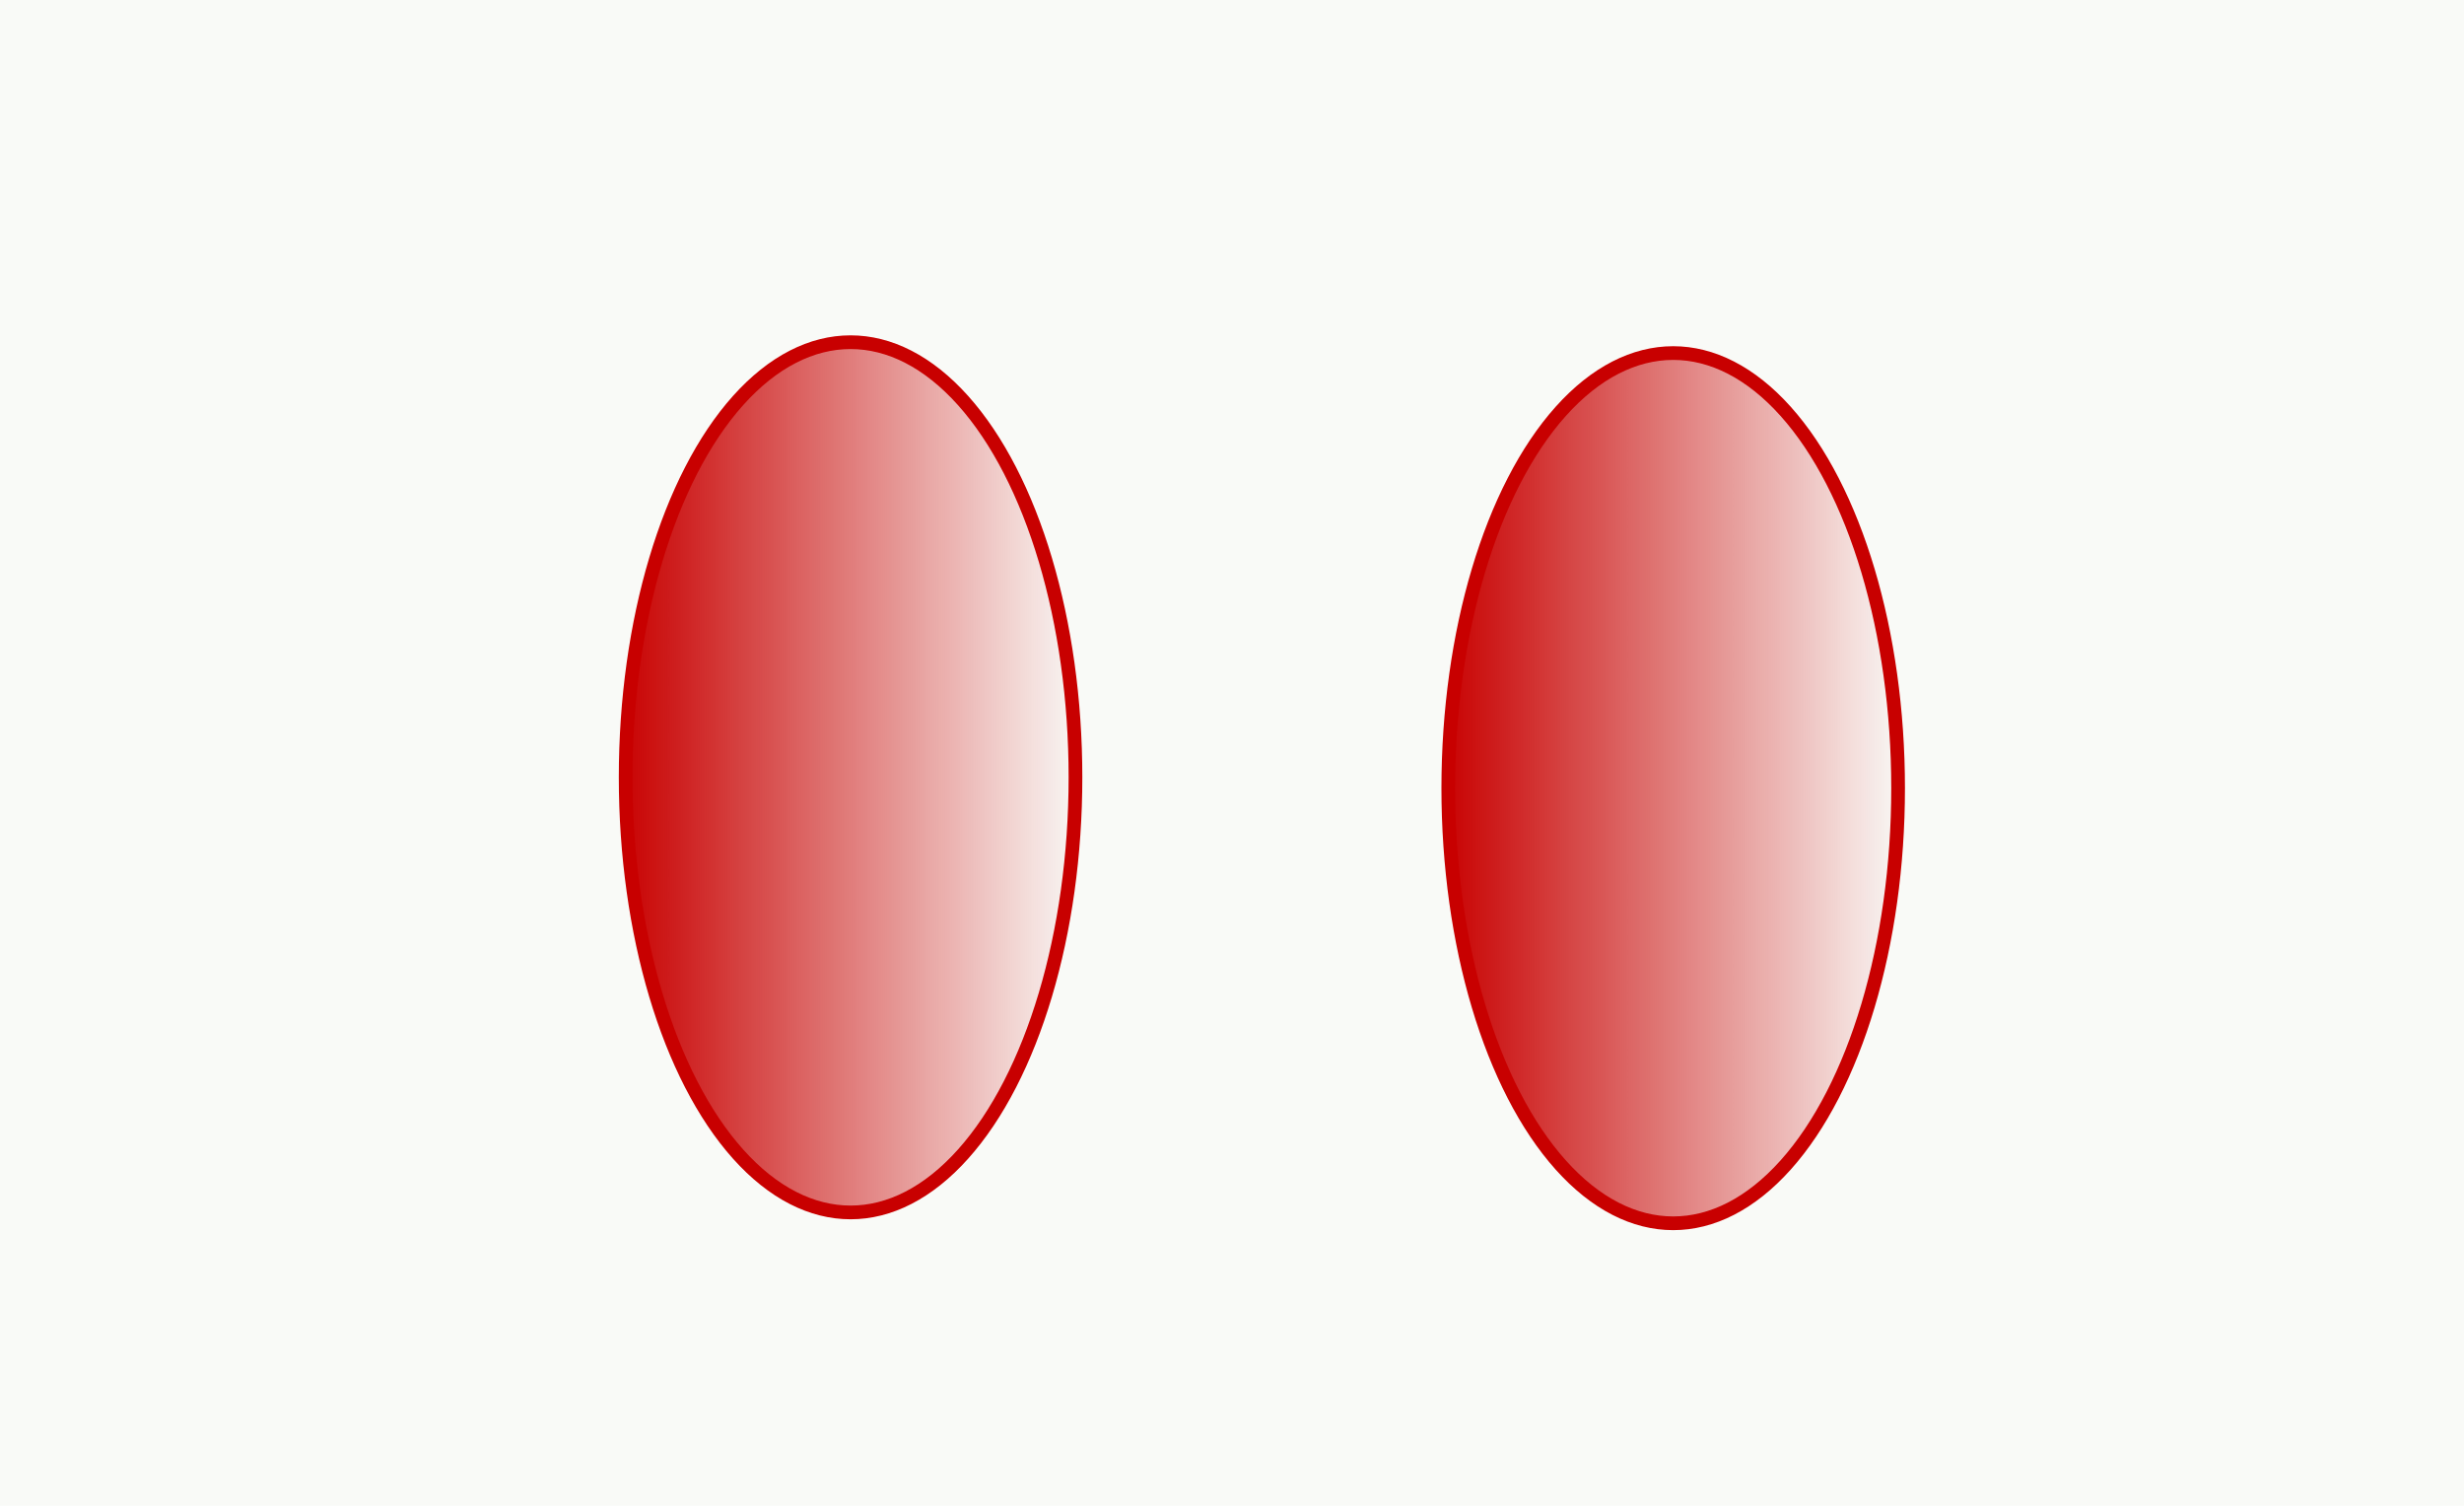 <?xml version="1.0" encoding="UTF-8" standalone="no"?>
<svg
   xmlns:dc="http://purl.org/dc/elements/1.1/"
   xmlns:cc="http://creativecommons.org/ns#"
   xmlns:rdf="http://www.w3.org/1999/02/22-rdf-syntax-ns#"
   xmlns:svg="http://www.w3.org/2000/svg"
   xmlns="http://www.w3.org/2000/svg"
   xmlns:xlink="http://www.w3.org/1999/xlink"
   xmlns:sodipodi="http://sodipodi.sourceforge.net/DTD/sodipodi-0.dtd"
   xmlns:inkscape="http://www.inkscape.org/namespaces/inkscape"
   inkscape:version="1.0 (4035a4fb49, 2020-05-01)"
   sodipodi:docname="red-oval-2-striped.svg"
   id="svg8"
   version="1.1"
   viewBox="0 0 47.625 29.104"
   height="110"
   width="180">
  <defs
     id="defs2">
    <linearGradient
       inkscape:collect="always"
       id="linearGradient845">
      <stop
         style="stop-color:#c80000;stop-opacity:1;"
         offset="0"
         id="stop841" />
      <stop
         style="stop-color:#c80000;stop-opacity:0;"
         offset="1"
         id="stop843" />
    </linearGradient>
    <linearGradient
       inkscape:collect="always"
       id="linearGradient837">
      <stop
         style="stop-color:#c80000;stop-opacity:1;"
         offset="0"
         id="stop833" />
      <stop
         style="stop-color:#c80000;stop-opacity:0;"
         offset="1"
         id="stop835" />
    </linearGradient>
    <linearGradient
       inkscape:collect="always"
       xlink:href="#linearGradient837"
       id="linearGradient839"
       x1="-40.931"
       y1="66.639"
       x2="-31.973"
       y2="66.639"
       gradientUnits="userSpaceOnUse" />
    <linearGradient
       inkscape:collect="always"
       xlink:href="#linearGradient845"
       id="linearGradient847"
       x1="-56.831"
       y1="66.429"
       x2="-47.873"
       y2="66.429"
       gradientUnits="userSpaceOnUse" />
  </defs>
  <sodipodi:namedview
     inkscape:window-maximized="0"
     inkscape:window-y="0"
     inkscape:window-x="0"
     inkscape:window-height="728"
     inkscape:window-width="1366"
     fit-margin-bottom="0"
     fit-margin-right="0"
     fit-margin-left="0"
     fit-margin-top="0"
     units="px"
     showborder="false"
     showgrid="false"
     inkscape:document-rotation="0"
     inkscape:current-layer="layer1"
     inkscape:document-units="px"
     inkscape:cy="43.304478"
     inkscape:cx="73.576798"
     inkscape:zoom="1.979899"
     inkscape:pageshadow="2"
     inkscape:pageopacity="0.0"
     borderopacity="1.0"
     bordercolor="#666666"
     pagecolor="#ffffff"
     id="base" />
  <g
     transform="translate(68.792,-51.405)"
     id="layer1"
     inkscape:groupmode="layer"
     inkscape:label="Réteg 1">
    <rect
       y="51.405"
       x="-68.792"
       height="29.104"
       width="47.625"
       id="rect833"
       style="font-variation-settings:normal;opacity:1;vector-effect:none;fill:#f9faf7;fill-opacity:1;fill-rule:evenodd;stroke-width:0.265;stroke-linecap:butt;stroke-linejoin:miter;stroke-miterlimit:4;stroke-dasharray:none;stroke-dashoffset:0;stroke-opacity:1;stop-color:#000000;stop-opacity:1" />
    <ellipse
       ry="8.41"
       rx="4.347"
       cy="66.429"
       cx="-52.352"
       id="path835"
       style="fill:url(#linearGradient847);fill-opacity:1;stroke:#c80000;stroke-width:0.265;stroke-miterlimit:4;stroke-dasharray:none;stroke-opacity:1" />
    <ellipse
       style="fill:url(#linearGradient839);fill-opacity:1;stroke:#c80000;stroke-width:0.265;stroke-miterlimit:4;stroke-dasharray:none;stroke-opacity:1"
       id="path835-1"
       cx="-36.452"
       cy="66.639"
       rx="4.347"
       ry="8.41" />
  </g>
</svg>
